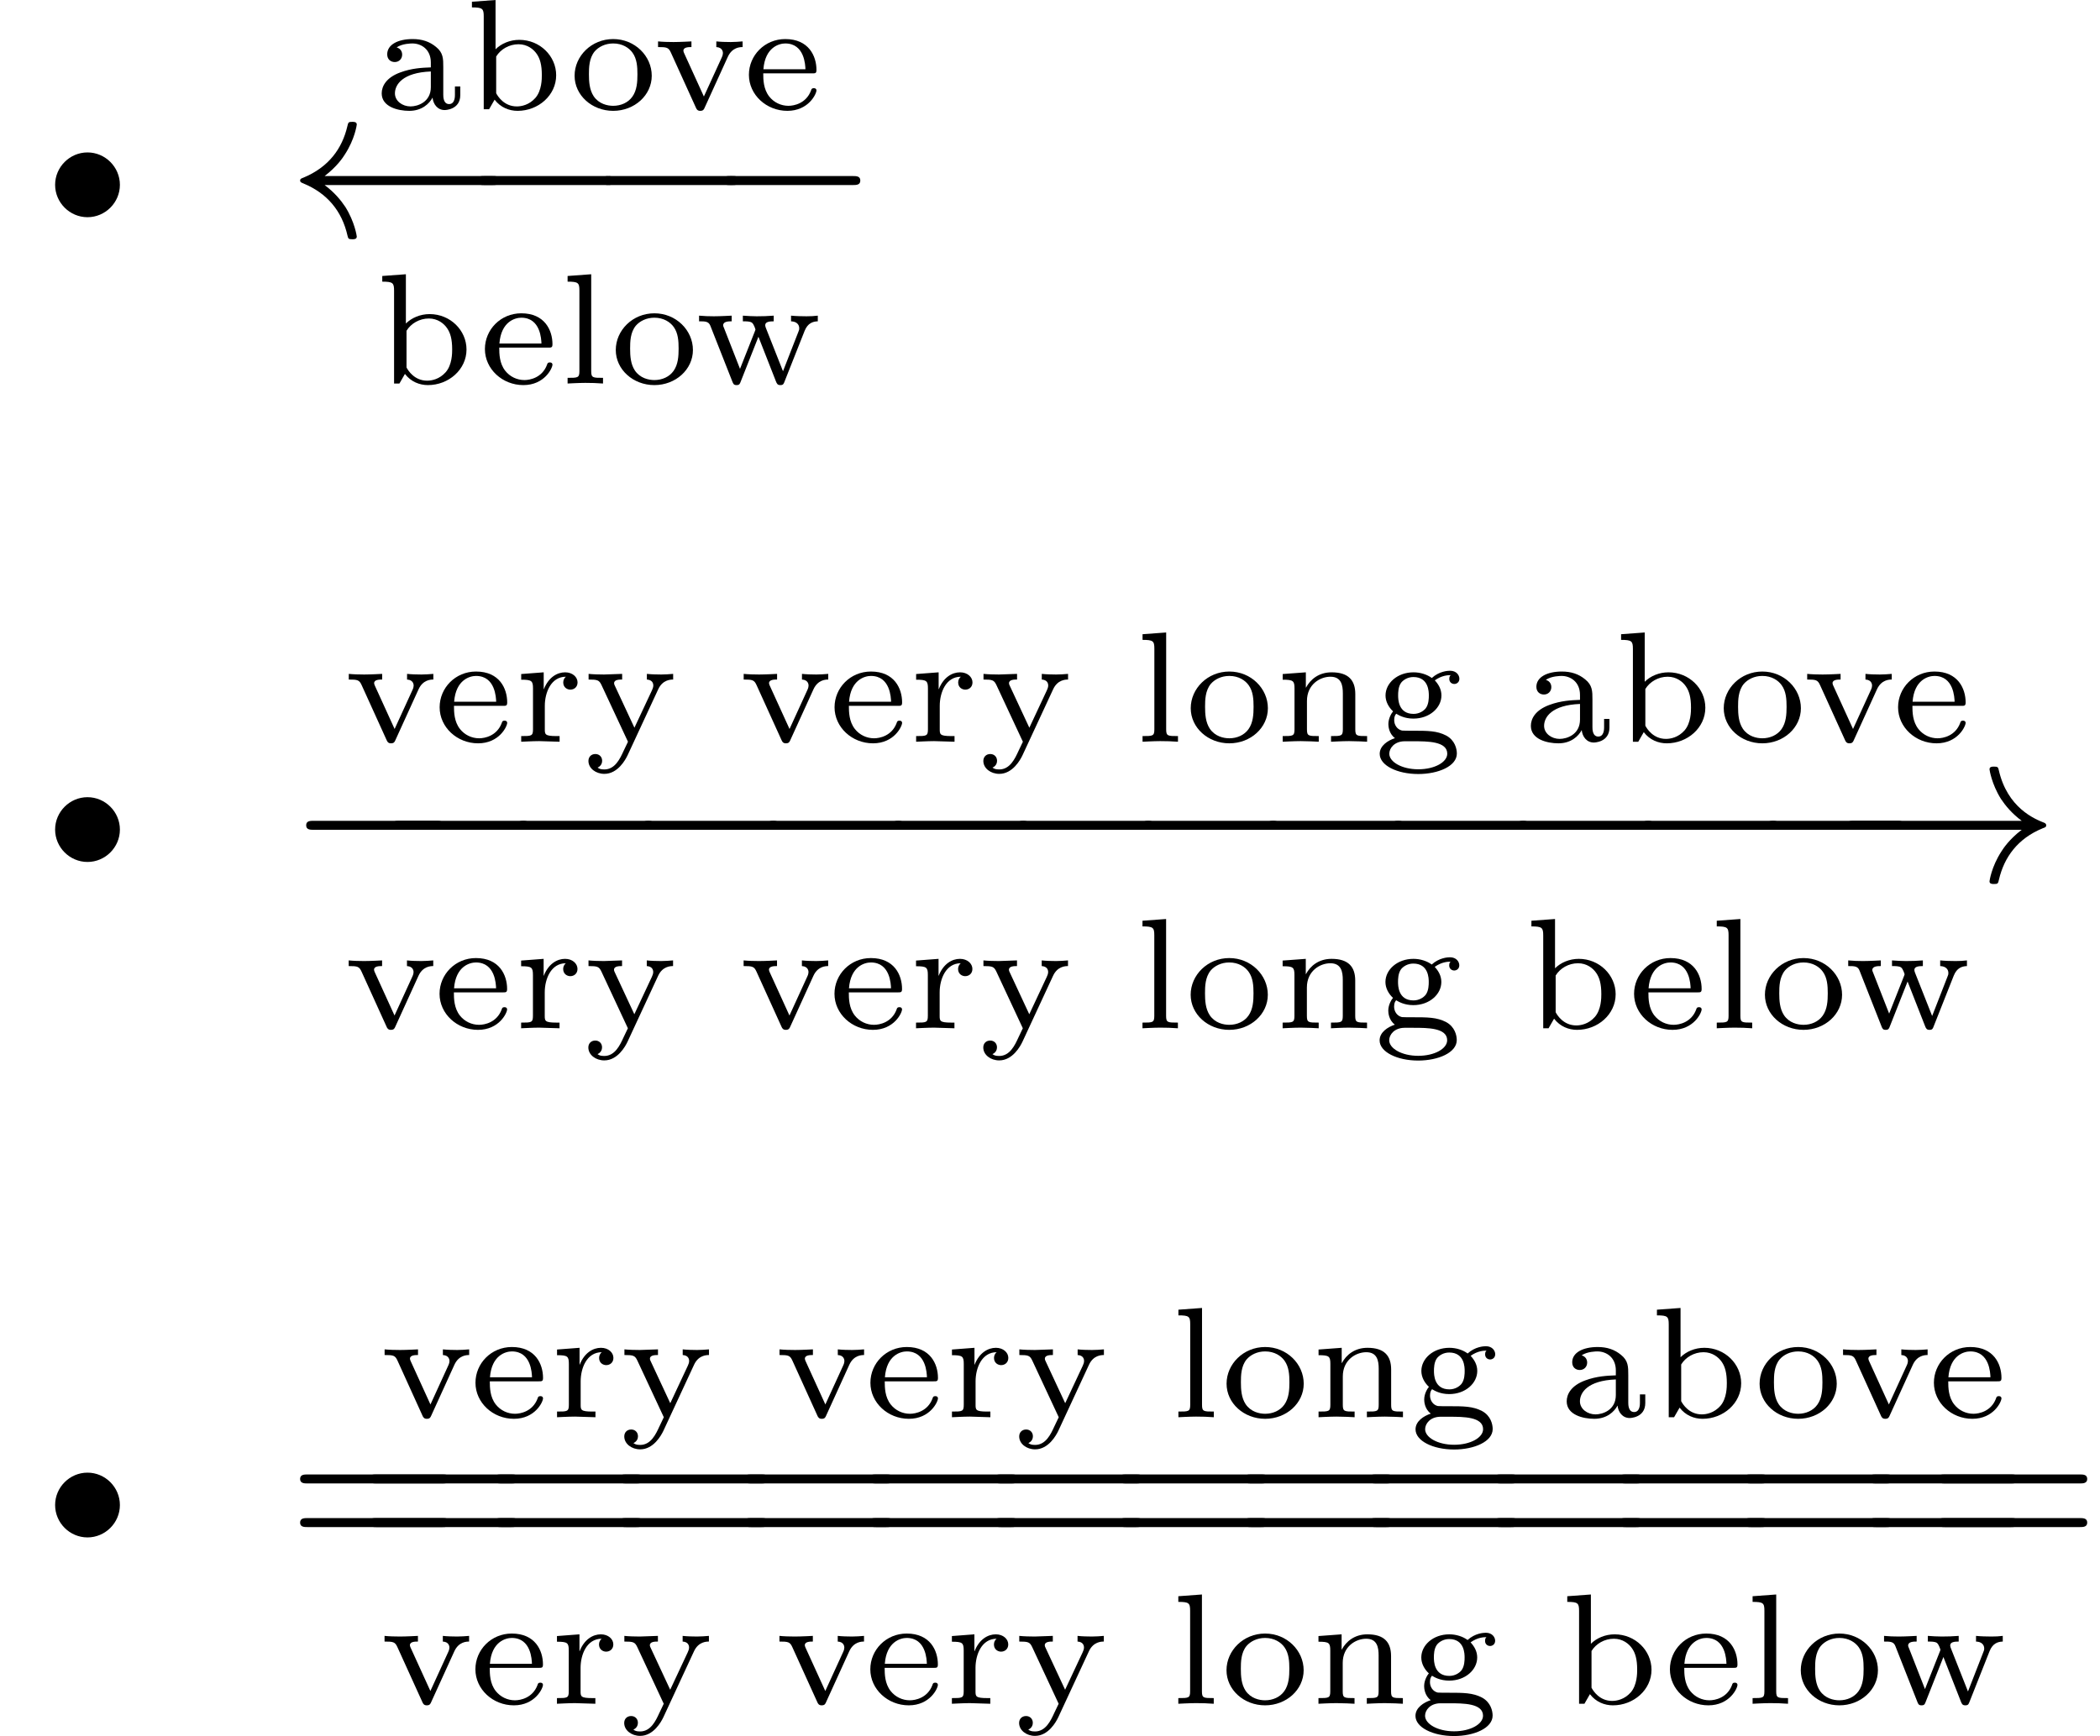<?xml version='1.0' encoding='UTF-8'?>
<!-- This file was generated by dvisvgm 3.0.3 -->
<svg version='1.1' xmlns='http://www.w3.org/2000/svg' xmlns:xlink='http://www.w3.org/1999/xlink' width='93.006pt' height='76.898pt' viewBox='-59.826 -74.989 93.006 76.898'>
<defs>
<path id='g3-61' d='M6.844-3.258C6.994-3.258 7.183-3.258 7.183-3.457S6.994-3.656 6.854-3.656H.887C.747-3.656 .558-3.656 .558-3.457S.747-3.258 .897-3.258H6.844ZM6.854-1.325C6.994-1.325 7.183-1.325 7.183-1.524S6.994-1.724 6.844-1.724H.897C.747-1.724 .558-1.724 .558-1.524S.747-1.325 .887-1.325H6.854Z'/>
<path id='g1-199' d='M5.31-2.301C5.31-3.088 4.663-3.736 3.875-3.736S2.441-3.088 2.441-2.301S3.088-.867 3.875-.867S5.31-1.514 5.31-2.301Z'/>
<path id='g2-0' d='M6.565-2.291C6.735-2.291 6.914-2.291 6.914-2.491S6.735-2.69 6.565-2.69H1.176C1.006-2.69 .827-2.69 .827-2.491S1.006-2.291 1.176-2.291H6.565Z'/>
<path id='g2-32' d='M9.046-2.291C9.225-2.291 9.405-2.291 9.405-2.491S9.225-2.69 9.046-2.69H1.644C2.192-3.108 2.461-3.517 2.54-3.646C2.989-4.334 3.068-4.961 3.068-4.971C3.068-5.091 2.949-5.091 2.869-5.091C2.7-5.091 2.69-5.071 2.65-4.892C2.421-3.915 1.833-3.088 .707-2.62C.598-2.58 .558-2.56 .558-2.491S.608-2.401 .707-2.361C1.743-1.933 2.411-1.156 2.66-.04C2.69 .08 2.7 .11 2.869 .11C2.949 .11 3.068 .11 3.068-.01C3.068-.03 2.979-.658 2.56-1.325C2.361-1.624 2.072-1.973 1.644-2.291H9.046Z'/>
<path id='g2-33' d='M8.309-2.291C7.761-1.873 7.492-1.465 7.412-1.335C6.964-.648 6.884-.02 6.884-.01C6.884 .11 7.004 .11 7.083 .11C7.253 .11 7.263 .09 7.303-.09C7.532-1.066 8.12-1.903 9.245-2.361C9.365-2.401 9.395-2.421 9.395-2.491S9.335-2.59 9.315-2.6C8.877-2.77 7.671-3.268 7.293-4.941C7.263-5.061 7.253-5.091 7.083-5.091C7.004-5.091 6.884-5.091 6.884-4.971C6.884-4.951 6.974-4.324 7.392-3.656C7.592-3.357 7.88-3.009 8.309-2.69H.907C.727-2.69 .548-2.69 .548-2.491S.727-2.291 .907-2.291H8.309Z'/>
<path id='g0-28' d='M3.794-.628V-1.011H3.557V-.635C3.557-.565 3.557-.23 3.299-.23S3.041-.558 3.041-.649V-1.869C3.041-2.239 3.041-2.504 2.72-2.762C2.434-2.999 2.099-3.11 1.688-3.11C1.025-3.11 .558-2.859 .558-2.434C.558-2.211 .711-2.092 .893-2.092C1.081-2.092 1.22-2.232 1.22-2.42C1.22-2.538 1.165-2.685 .976-2.741C1.227-2.915 1.632-2.915 1.674-2.915C2.064-2.915 2.49-2.657 2.49-2.071V-1.855C2.106-1.841 1.646-1.82 1.137-1.632C.509-1.402 .314-1.018 .314-.704C.314-.105 1.039 .07 1.534 .07C2.092 .07 2.42-.244 2.566-.516C2.594-.23 2.783 .035 3.103 .035C3.103 .035 3.794 .035 3.794-.628ZM2.49-.983C2.49-.314 1.904-.126 1.59-.126C1.234-.126 .9-.363 .9-.704C.9-1.088 1.234-1.625 2.49-1.674V-.983Z'/>
<path id='g0-35' d='M4.073-1.506C4.073-2.357 3.354-3.075 2.441-3.075C2.022-3.075 1.639-2.908 1.388-2.657V-4.84L.342-4.763V-4.512C.816-4.512 .865-4.456 .865-4.108V0H1.102L1.346-.425C1.611-.077 1.995 .07 2.364 .07C3.285 .07 4.073-.621 4.073-1.506ZM3.438-1.513C3.438-1.353 3.438-.83 3.152-.502C2.873-.188 2.532-.126 2.329-.126C1.771-.126 1.492-.565 1.416-.711V-2.336C1.611-2.657 1.988-2.88 2.406-2.88C2.797-2.88 3.075-2.657 3.215-2.448C3.354-2.246 3.438-1.974 3.438-1.513Z'/>
<path id='g0-50' d='M3.264-.837C3.264-.865 3.25-.934 3.145-.934C3.055-.934 3.041-.893 3.02-.823C2.803-.258 2.273-.153 2.022-.153C1.695-.153 1.381-.3 1.172-.565C.914-.893 .907-1.318 .907-1.59H3.068C3.215-1.59 3.264-1.59 3.264-1.743C3.264-2.357 2.922-3.11 1.883-3.11C.969-3.11 .272-2.385 .272-1.527C.272-.642 1.046 .07 1.974 .07C2.915 .07 3.264-.683 3.264-.837ZM2.776-1.771H.914C.99-2.755 1.618-2.915 1.883-2.915C2.741-2.915 2.769-1.946 2.776-1.771Z'/>
<path id='g0-59' d='M3.801-2.79C3.801-2.95 3.668-3.145 3.389-3.145C3.285-3.145 2.908-3.124 2.58-2.824C2.371-2.978 2.078-3.075 1.771-3.075C1.053-3.075 .53-2.594 .53-2.05C.53-1.778 .669-1.527 .865-1.346C.809-1.283 .656-1.053 .656-.781C.656-.69 .676-.363 .948-.16C.635-.056 .272 .174 .272 .537C.272 1.046 1.039 1.43 1.981 1.43C2.866 1.43 3.689 1.081 3.689 .523C3.689 .314 3.605-.063 3.222-.272C2.81-.488 2.399-.488 1.723-.488C1.569-.488 1.318-.488 1.262-.495C1.039-.544 .914-.753 .914-.955C.914-1.13 .962-1.186 1.004-1.241C1.109-1.179 1.36-1.025 1.764-1.025C2.483-1.025 3.006-1.506 3.006-2.05C3.006-2.322 2.88-2.538 2.713-2.72C3.027-2.943 3.299-2.95 3.417-2.95C3.389-2.922 3.354-2.894 3.354-2.783C3.354-2.643 3.459-2.559 3.578-2.559C3.675-2.559 3.801-2.629 3.801-2.79ZM2.448-2.05C2.448-1.939 2.448-1.66 2.308-1.478C2.211-1.36 2.022-1.234 1.771-1.234C1.088-1.234 1.088-1.904 1.088-2.05C1.088-2.162 1.088-2.441 1.227-2.622C1.325-2.741 1.513-2.866 1.764-2.866C2.448-2.866 2.448-2.197 2.448-2.05ZM3.264 .53C3.264 .9 2.713 1.22 1.981 1.22S.697 .893 .697 .53C.697 .286 .921-.014 1.367-.021H1.771C2.392-.021 3.264-.021 3.264 .53Z'/>
<path id='g0-72' d='M1.96 0V-.251C1.506-.251 1.437-.251 1.437-.551V-4.84L.391-4.763V-4.512C.858-4.512 .914-4.463 .914-4.122V-.551C.914-.251 .844-.251 .391-.251V0C.391 0 .893-.028 1.172-.028C1.437-.028 1.695-.021 1.96 0Z'/>
<path id='g0-77' d='M4.115 0V-.251C3.661-.251 3.592-.251 3.592-.551V-2.113C3.592-2.72 3.292-3.075 2.545-3.075C1.974-3.075 1.604-2.762 1.409-2.399H1.402V-3.075L.377-2.999V-2.748C.844-2.748 .9-2.699 .9-2.357V-.551C.9-.251 .83-.251 .377-.251V0C.377 0 .879-.028 1.172-.028C1.43-.028 1.911-.007 1.974 0V-.251C1.52-.251 1.451-.251 1.451-.551V-1.806C1.451-2.538 2.029-2.88 2.49-2.88C2.978-2.88 3.041-2.497 3.041-2.141V-.551C3.041-.251 2.971-.251 2.518-.251V0C2.518 0 3.02-.028 3.313-.028C3.571-.028 4.052-.007 4.115 0Z'/>
<path id='g0-81' d='M3.689-1.485C3.689-2.357 2.943-3.11 1.981-3.11S.272-2.357 .272-1.485C.272-.621 1.039 .07 1.981 .07S3.689-.621 3.689-1.485ZM3.055-1.548C3.055-1.213 3.034-.844 2.831-.558C2.643-.293 2.322-.153 1.981-.153C1.723-.153 1.346-.237 1.116-.579C.928-.865 .907-1.227 .907-1.548C.907-1.848 .914-2.26 1.158-2.559C1.332-2.762 1.625-2.915 1.981-2.915C2.392-2.915 2.685-2.72 2.838-2.504C3.034-2.232 3.055-1.883 3.055-1.548Z'/>
<path id='g0-96' d='M2.838-2.629C2.838-2.866 2.615-3.075 2.287-3.075C1.939-3.075 1.555-2.859 1.346-2.329H1.339V-3.075L.342-2.999V-2.748C.809-2.748 .865-2.699 .865-2.357V-.551C.865-.251 .795-.251 .342-.251V0C.377 0 .851-.028 1.137-.028L2.043 0V-.251H1.904C1.388-.251 1.388-.328 1.388-.565V-1.59C1.388-2.176 1.66-2.88 2.322-2.88C2.26-2.831 2.204-2.741 2.204-2.629C2.204-2.399 2.385-2.308 2.518-2.308C2.685-2.308 2.838-2.42 2.838-2.629Z'/>
<path id='g0-112' d='M3.961-2.755V-3.006C3.787-2.992 3.605-2.978 3.431-2.978C3.243-2.978 2.985-2.985 2.797-3.006V-2.755C3.089-2.741 3.089-2.511 3.089-2.49C3.089-2.455 3.082-2.385 3.034-2.287L2.246-.565L1.381-2.462C1.381-2.462 1.339-2.545 1.339-2.594C1.339-2.755 1.576-2.755 1.695-2.755V-3.006C1.695-3.006 1.186-2.978 .9-2.978C.69-2.978 .418-2.985 .216-3.006V-2.755C.6-2.755 .683-2.741 .788-2.504L1.89-.077C1.925 .007 1.967 .07 2.085 .07C2.218 .07 2.246 .007 2.28-.07L3.306-2.322C3.501-2.748 3.85-2.755 3.961-2.755Z'/>
<path id='g0-114' d='M5.467-2.755V-3.006C5.279-2.985 5.168-2.978 4.965-2.978C4.756-2.978 4.491-2.985 4.282-3.006V-2.755C4.526-2.748 4.645-2.615 4.645-2.448C4.645-2.392 4.645-2.378 4.603-2.28L3.926-.544L3.173-2.448C3.159-2.483 3.138-2.538 3.138-2.58C3.138-2.734 3.32-2.755 3.515-2.755V-3.006C3.264-2.985 3.013-2.978 2.762-2.978C2.559-2.978 2.35-2.992 2.148-3.006V-2.755C2.308-2.755 2.455-2.755 2.545-2.699C2.643-2.629 2.706-2.392 2.706-2.392S2.692-2.336 2.678-2.308L2.022-.649L1.318-2.448C1.276-2.545 1.276-2.552 1.276-2.58C1.276-2.755 1.527-2.755 1.653-2.755V-3.006C1.653-3.006 1.144-2.978 .865-2.978C.649-2.978 .425-2.985 .209-3.006V-2.755C.481-2.755 .635-2.755 .711-2.552L1.681-.091C1.723 .014 1.743 .07 1.869 .07S2.015 .014 2.05-.077L2.838-2.071L3.612-.098C3.654 .007 3.682 .07 3.808 .07S3.954 .021 3.996-.091L4.882-2.329C5.021-2.678 5.251-2.748 5.467-2.755Z'/>
<path id='g0-118' d='M3.961-2.755V-3.006C3.766-2.992 3.633-2.978 3.431-2.978C3.243-2.978 2.985-2.985 2.797-3.006V-2.755C3.027-2.741 3.082-2.601 3.082-2.49C3.082-2.406 3.048-2.343 3.02-2.273L2.246-.621L1.388-2.462C1.367-2.504 1.346-2.545 1.346-2.594C1.346-2.755 1.583-2.755 1.702-2.755V-3.006L.9-2.978C.69-2.978 .418-2.985 .216-3.006V-2.755C.607-2.755 .683-2.734 .788-2.511L1.96 0C1.897 .139 1.827 .272 1.764 .411C1.611 .746 1.388 1.227 .914 1.227C.739 1.227 .683 1.193 .614 1.144C.614 1.144 .816 1.074 .816 .844C.816 .669 .69 .544 .516 .544C.335 .544 .209 .669 .209 .851C.209 1.179 .537 1.423 .914 1.423C1.506 1.423 1.848 .802 1.946 .593L3.299-2.322C3.494-2.748 3.85-2.755 3.961-2.755Z'/>
</defs>
<g id='page1'>
<use x='-59.826' y='-64.501' xlink:href='#g1-199'/>
<use x='-43.235' y='-70.149' xlink:href='#g0-28'/>
<use x='-39.267' y='-70.149' xlink:href='#g0-35'/>
<use x='-34.65' y='-70.149' xlink:href='#g0-81'/>
<use x='-30.898' y='-70.149' xlink:href='#g0-112'/>
<use x='-26.93' y='-70.149' xlink:href='#g0-50'/>
<use x='-47.093' y='-64.501' xlink:href='#g2-32'/>
<use x='-39.526' y='-64.501' xlink:href='#g2-0'/>
<use x='-33.991' y='-64.501' xlink:href='#g2-0'/>
<use x='-28.638' y='-64.501' xlink:href='#g2-0'/>
<use x='-43.238' y='-58.001' xlink:href='#g0-35'/>
<use x='-38.622' y='-58.001' xlink:href='#g0-50'/>
<use x='-35.079' y='-58.001' xlink:href='#g0-72'/>
<use x='-32.826' y='-58.001' xlink:href='#g0-81'/>
<use x='-29.074' y='-58.001' xlink:href='#g0-114'/>
<use x='-59.826' y='-35.941' xlink:href='#g1-199'/>
<use x='-44.595' y='-42.133' xlink:href='#g0-112'/>
<use x='-40.627' y='-42.133' xlink:href='#g0-50'/>
<use x='-37.085' y='-42.133' xlink:href='#g0-96'/>
<use x='-33.974' y='-42.133' xlink:href='#g0-118'/>
<use x='-27.105' y='-42.133' xlink:href='#g0-112'/>
<use x='-23.137' y='-42.133' xlink:href='#g0-50'/>
<use x='-19.594' y='-42.133' xlink:href='#g0-96'/>
<use x='-16.484' y='-42.133' xlink:href='#g0-118'/>
<use x='-9.615' y='-42.133' xlink:href='#g0-72'/>
<use x='-7.362' y='-42.133' xlink:href='#g0-81'/>
<use x='-3.394' y='-42.133' xlink:href='#g0-77'/>
<use x='1.007' y='-42.133' xlink:href='#g0-59'/>
<use x='7.66' y='-42.133' xlink:href='#g0-28'/>
<use x='11.628' y='-42.133' xlink:href='#g0-35'/>
<use x='16.244' y='-42.133' xlink:href='#g0-81'/>
<use x='19.996' y='-42.133' xlink:href='#g0-112'/>
<use x='23.965' y='-42.133' xlink:href='#g0-50'/>
<use x='-47.093' y='-35.941' xlink:href='#g2-0'/>
<use x='-43.287' y='-35.941' xlink:href='#g2-0'/>
<use x='-37.752' y='-35.941' xlink:href='#g2-0'/>
<use x='-32.217' y='-35.941' xlink:href='#g2-0'/>
<use x='-26.682' y='-35.941' xlink:href='#g2-0'/>
<use x='-21.147' y='-35.941' xlink:href='#g2-0'/>
<use x='-15.612' y='-35.941' xlink:href='#g2-0'/>
<use x='-10.078' y='-35.941' xlink:href='#g2-0'/>
<use x='-4.543' y='-35.941' xlink:href='#g2-0'/>
<use x='.992' y='-35.941' xlink:href='#g2-0'/>
<use x='6.527' y='-35.941' xlink:href='#g2-0'/>
<use x='12.062' y='-35.941' xlink:href='#g2-0'/>
<use x='17.597' y='-35.941' xlink:href='#g2-0'/>
<use x='21.403' y='-35.941' xlink:href='#g2-33'/>
<use x='-44.599' y='-29.441' xlink:href='#g0-112'/>
<use x='-40.631' y='-29.441' xlink:href='#g0-50'/>
<use x='-37.088' y='-29.441' xlink:href='#g0-96'/>
<use x='-33.978' y='-29.441' xlink:href='#g0-118'/>
<use x='-27.108' y='-29.441' xlink:href='#g0-112'/>
<use x='-23.14' y='-29.441' xlink:href='#g0-50'/>
<use x='-19.598' y='-29.441' xlink:href='#g0-96'/>
<use x='-16.487' y='-29.441' xlink:href='#g0-118'/>
<use x='-9.618' y='-29.441' xlink:href='#g0-72'/>
<use x='-7.365' y='-29.441' xlink:href='#g0-81'/>
<use x='-3.397' y='-29.441' xlink:href='#g0-77'/>
<use x='1.003' y='-29.441' xlink:href='#g0-59'/>
<use x='7.656' y='-29.441' xlink:href='#g0-35'/>
<use x='12.273' y='-29.441' xlink:href='#g0-50'/>
<use x='15.816' y='-29.441' xlink:href='#g0-72'/>
<use x='18.068' y='-29.441' xlink:href='#g0-81'/>
<use x='21.82' y='-29.441' xlink:href='#g0-114'/>
<use x='-59.826' y='-6.021' xlink:href='#g1-199'/>
<use x='-43.008' y='-12.212' xlink:href='#g0-112'/>
<use x='-39.04' y='-12.212' xlink:href='#g0-50'/>
<use x='-35.497' y='-12.212' xlink:href='#g0-96'/>
<use x='-32.387' y='-12.212' xlink:href='#g0-118'/>
<use x='-25.518' y='-12.212' xlink:href='#g0-112'/>
<use x='-21.549' y='-12.212' xlink:href='#g0-50'/>
<use x='-18.007' y='-12.212' xlink:href='#g0-96'/>
<use x='-14.896' y='-12.212' xlink:href='#g0-118'/>
<use x='-8.027' y='-12.212' xlink:href='#g0-72'/>
<use x='-5.775' y='-12.212' xlink:href='#g0-81'/>
<use x='-1.806' y='-12.212' xlink:href='#g0-77'/>
<use x='2.594' y='-12.212' xlink:href='#g0-59'/>
<use x='9.247' y='-12.212' xlink:href='#g0-28'/>
<use x='13.215' y='-12.212' xlink:href='#g0-35'/>
<use x='17.832' y='-12.212' xlink:href='#g0-81'/>
<use x='21.584' y='-12.212' xlink:href='#g0-112'/>
<use x='25.552' y='-12.212' xlink:href='#g0-50'/>
<use x='-47.093' y='-6.021' xlink:href='#g3-61'/>
<use x='-44.04' y='-6.021' xlink:href='#g3-61'/>
<use x='-38.505' y='-6.021' xlink:href='#g3-61'/>
<use x='-32.97' y='-6.021' xlink:href='#g3-61'/>
<use x='-27.436' y='-6.021' xlink:href='#g3-61'/>
<use x='-21.901' y='-6.021' xlink:href='#g3-61'/>
<use x='-16.366' y='-6.021' xlink:href='#g3-61'/>
<use x='-10.831' y='-6.021' xlink:href='#g3-61'/>
<use x='-5.296' y='-6.021' xlink:href='#g3-61'/>
<use x='.239' y='-6.021' xlink:href='#g3-61'/>
<use x='5.774' y='-6.021' xlink:href='#g3-61'/>
<use x='11.309' y='-6.021' xlink:href='#g3-61'/>
<use x='16.843' y='-6.021' xlink:href='#g3-61'/>
<use x='22.378' y='-6.021' xlink:href='#g3-61'/>
<use x='25.431' y='-6.021' xlink:href='#g3-61'/>
<use x='-43.011' y='.48' xlink:href='#g0-112'/>
<use x='-39.043' y='.48' xlink:href='#g0-50'/>
<use x='-35.501' y='.48' xlink:href='#g0-96'/>
<use x='-32.39' y='.48' xlink:href='#g0-118'/>
<use x='-25.521' y='.48' xlink:href='#g0-112'/>
<use x='-21.553' y='.48' xlink:href='#g0-50'/>
<use x='-18.01' y='.48' xlink:href='#g0-96'/>
<use x='-14.9' y='.48' xlink:href='#g0-118'/>
<use x='-8.031' y='.48' xlink:href='#g0-72'/>
<use x='-5.778' y='.48' xlink:href='#g0-81'/>
<use x='-1.81' y='.48' xlink:href='#g0-77'/>
<use x='2.591' y='.48' xlink:href='#g0-59'/>
<use x='9.244' y='.48' xlink:href='#g0-35'/>
<use x='13.86' y='.48' xlink:href='#g0-50'/>
<use x='17.403' y='.48' xlink:href='#g0-72'/>
<use x='19.656' y='.48' xlink:href='#g0-81'/>
<use x='23.407' y='.48' xlink:href='#g0-114'/>
</g>
</svg>